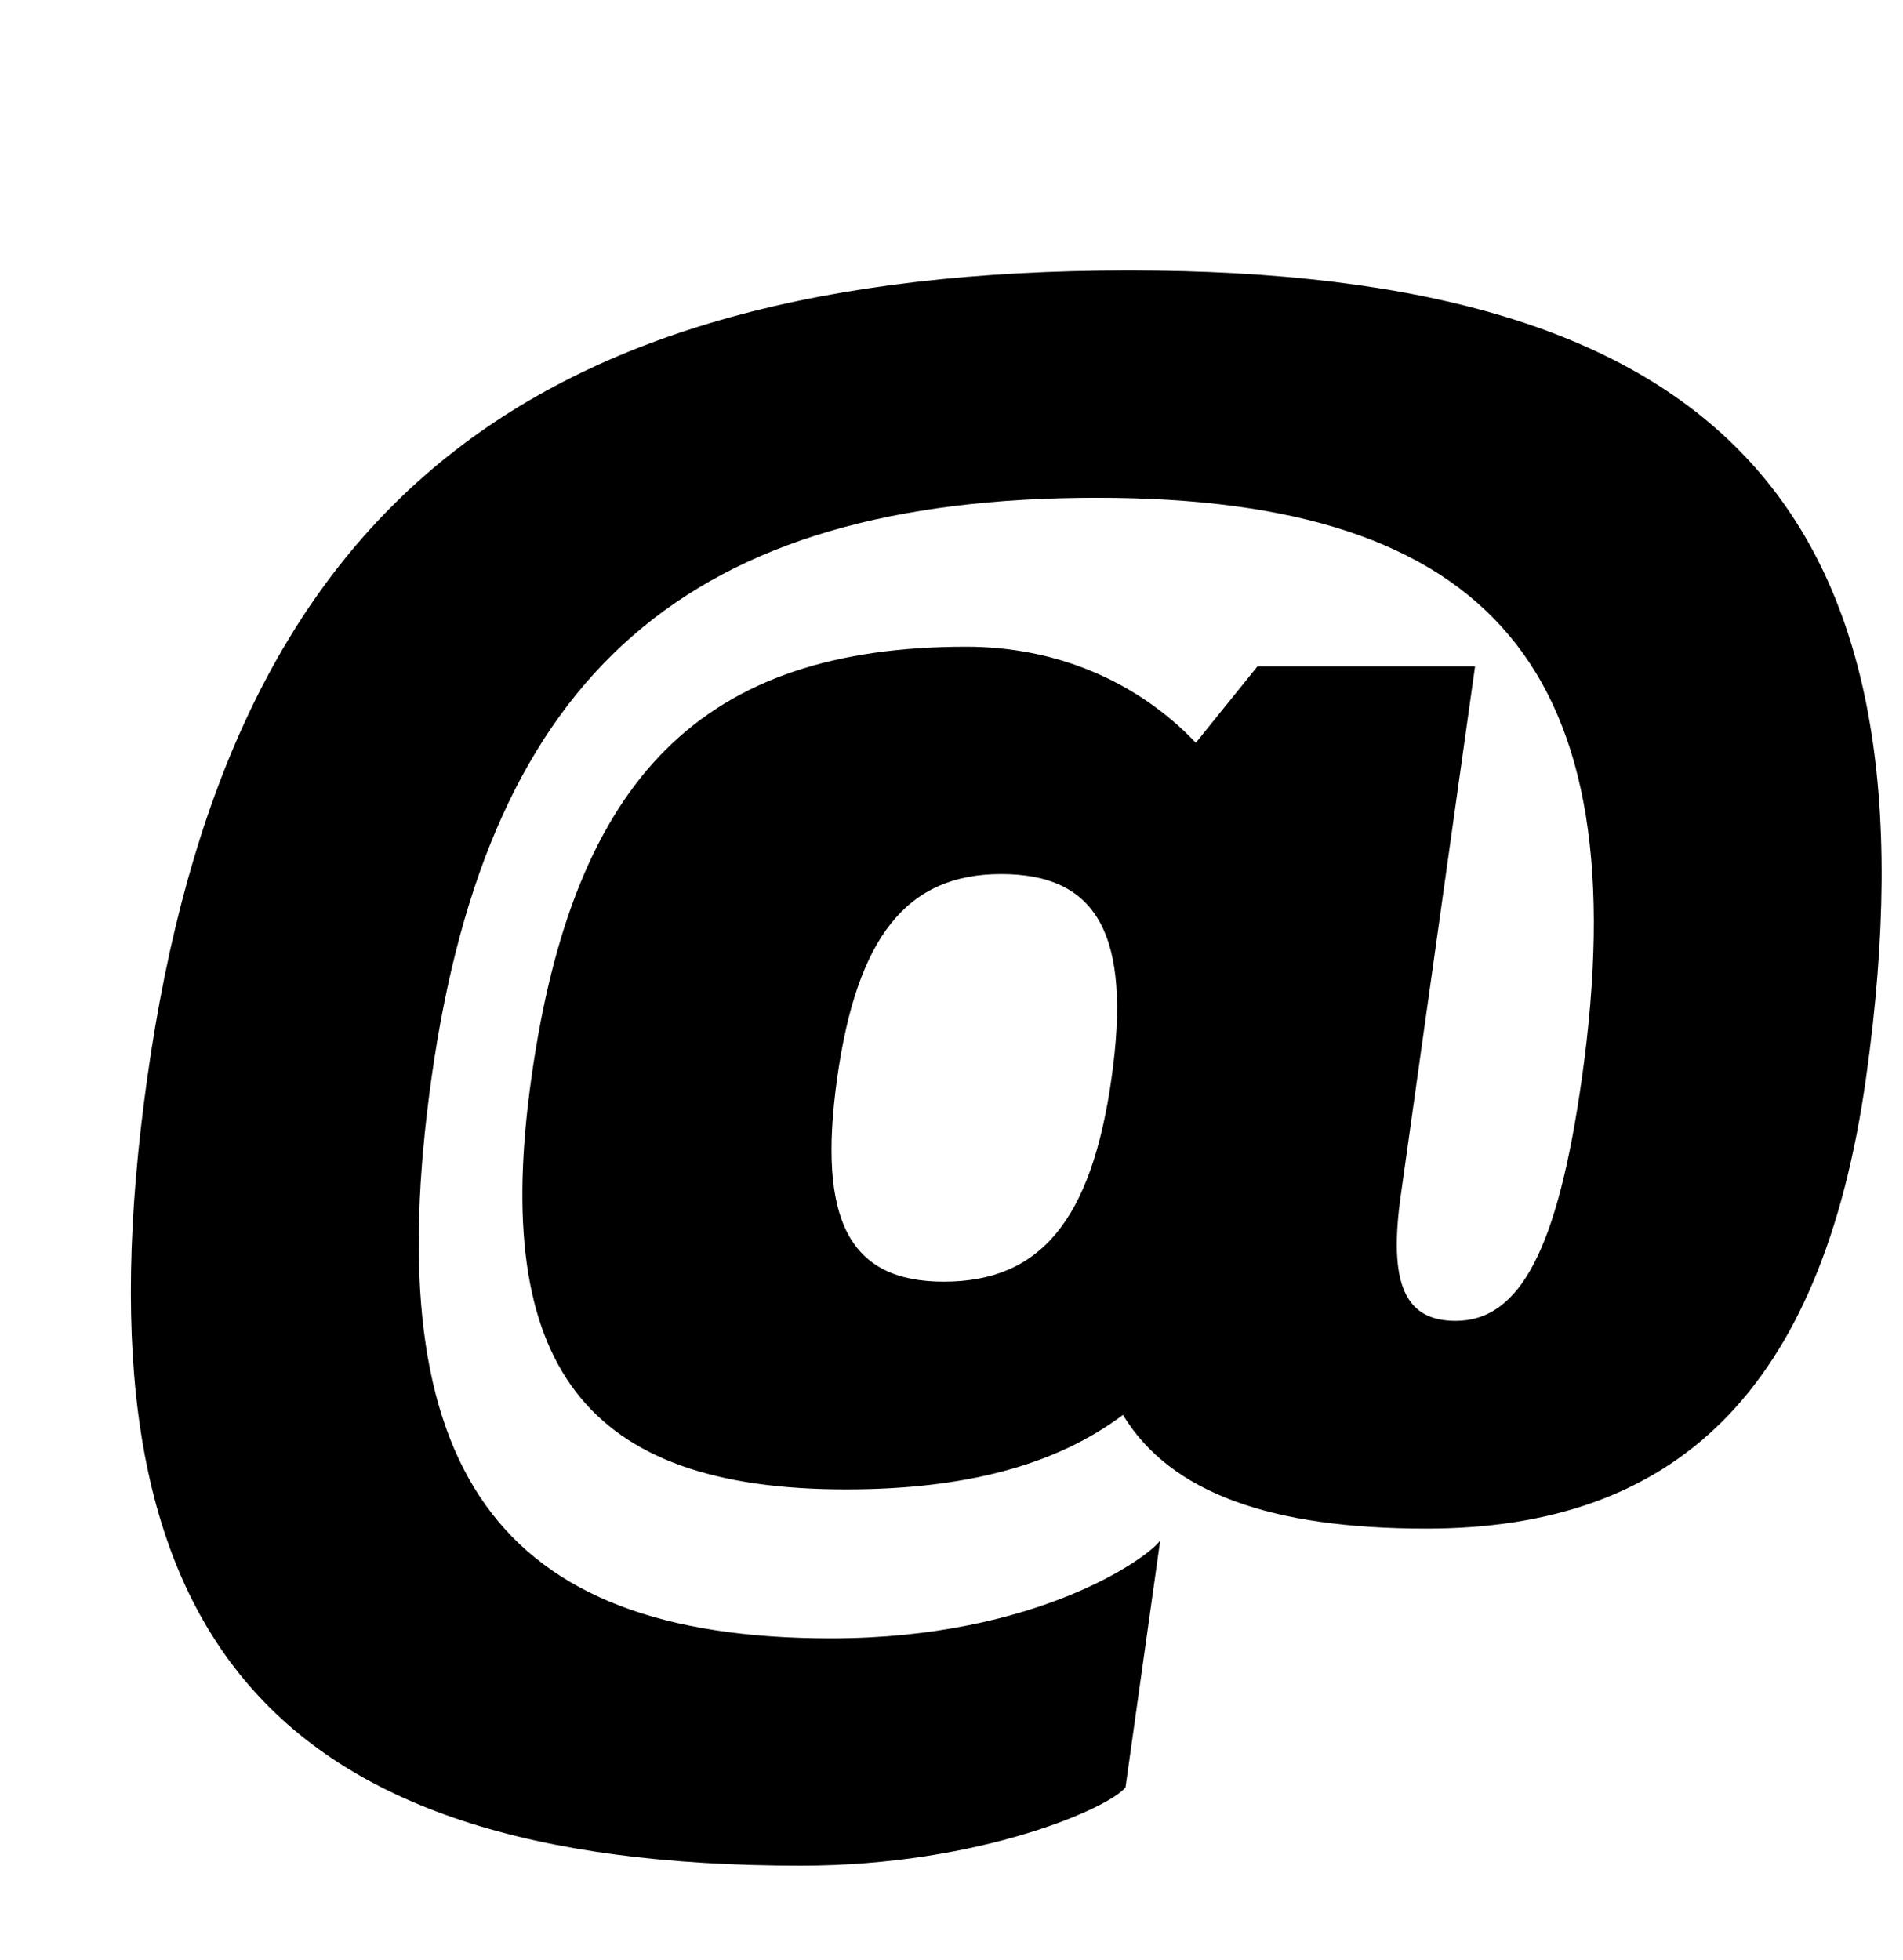 <?xml version="1.0" standalone="no"?>
<!DOCTYPE svg PUBLIC "-//W3C//DTD SVG 1.1//EN" "http://www.w3.org/Graphics/SVG/1.1/DTD/svg11.dtd" >
<svg xmlns="http://www.w3.org/2000/svg" xmlns:xlink="http://www.w3.org/1999/xlink" version="1.1" viewBox="-10 0 971 1000">
  <g transform="matrix(1 0 0 -1 0 800)">
   <path fill="currentColor"
d="M742.65 460l-37.91 -270c-6.32 -45 2.01 -64 28.01 -64c33 0 52.2 37 64.431 124c29.09 207 -45.4 296 -247.4 296c-208 0 -310.51 -89 -339.6 -296c-28.11 -200 33.8 -286 203.8 -286c106 0 162.9 42 168.021 50l-17.71 -126
c-7.41 -10 -73.63 -40 -165.63 -40c-273 0 -373.28 119 -333.511 402c40.48 288 190.91 412 500.91 412c304 0 416.57 -124 376.09 -412c-22.63 -161 -98.33 -230 -224.33 -230c-79 0 -130.47 18 -154.85 58c-34.65 -26 -81.341 -38 -141.341 -38
c-133 0 -181.15 63 -160.49 210c21.64 154 87.92 220 221.92 220c45 0 86.61 -17 117.11 -49l31.48 39h111zM471.561 146c49 0 75.36 31 85.62 104s-7.38 104 -56.38 104c-48 0 -73.5 -32 -83.62 -104c-10.26 -73 6.38 -104 54.38 -104z" />
  </g>

</svg>
